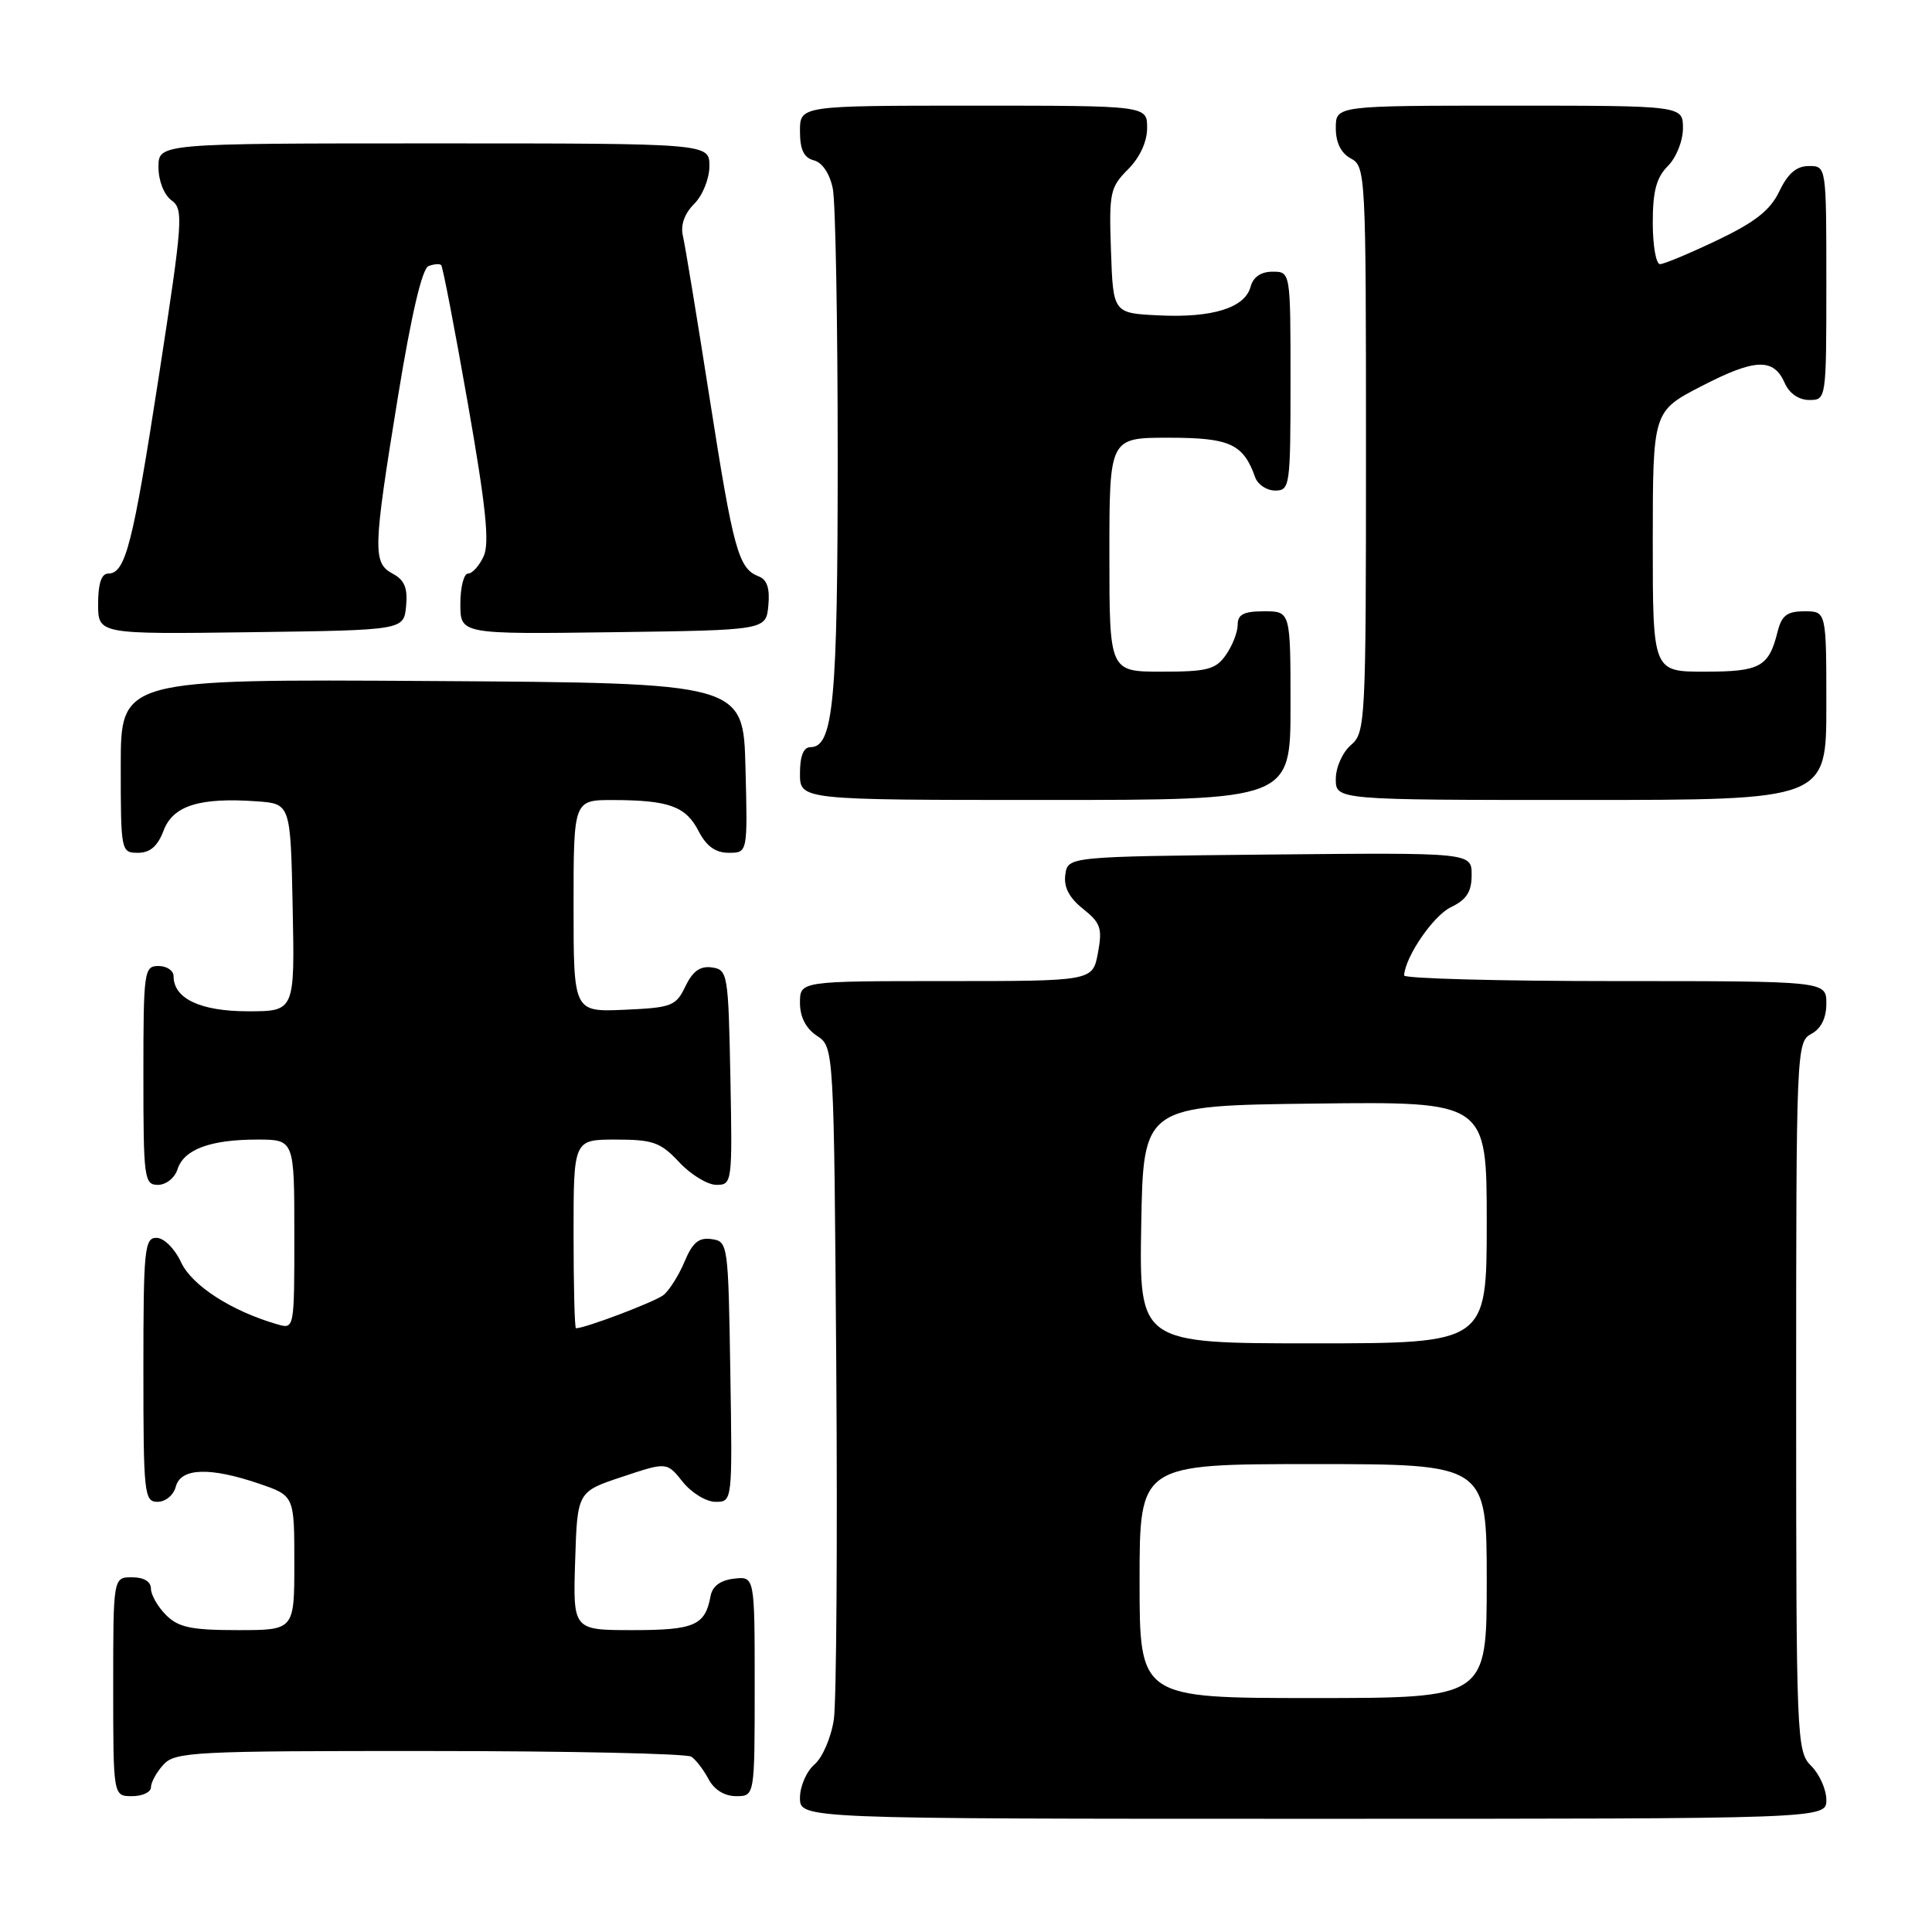 <?xml version="1.0" encoding="UTF-8" standalone="no"?>
<!DOCTYPE svg PUBLIC "-//W3C//DTD SVG 1.1//EN" "http://www.w3.org/Graphics/SVG/1.1/DTD/svg11.dtd" >
<svg xmlns="http://www.w3.org/2000/svg" xmlns:xlink="http://www.w3.org/1999/xlink" version="1.1" viewBox="0 0 256 256">
 <g >
 <path fill="currentColor"
d=" M 242.00 238.50 C 242.00 237.12 241.10 235.10 240.00 234.00 C 238.06 232.06 238.00 230.67 238.00 185.04 C 238.00 139.09 238.04 138.05 240.00 137.00 C 241.31 136.30 242.00 134.91 242.00 132.96 C 242.00 130.00 242.00 130.00 214.00 130.00 C 198.60 130.00 186.02 129.66 186.05 129.25 C 186.21 126.74 189.93 121.32 192.25 120.21 C 194.33 119.21 195.00 118.17 195.00 115.93 C 195.00 112.97 195.00 112.97 168.25 113.23 C 141.50 113.50 141.50 113.50 141.16 115.89 C 140.93 117.54 141.65 118.94 143.50 120.42 C 145.85 122.29 146.09 123.01 145.48 126.28 C 144.78 130.00 144.78 130.00 125.39 130.00 C 106.00 130.00 106.00 130.00 106.00 132.88 C 106.00 134.75 106.78 136.28 108.25 137.25 C 110.50 138.74 110.50 138.74 110.81 181.12 C 110.98 204.43 110.83 225.44 110.49 227.82 C 110.14 230.21 108.99 232.88 107.93 233.79 C 106.87 234.70 106.00 236.69 106.00 238.22 C 106.00 241.00 106.00 241.00 174.00 241.00 C 242.00 241.00 242.00 241.00 242.00 238.50 Z  M 20.00 236.83 C 20.00 236.18 20.74 234.83 21.65 233.83 C 23.20 232.13 25.62 232.00 56.90 232.02 C 75.38 232.02 91.00 232.36 91.60 232.77 C 92.21 233.17 93.23 234.51 93.89 235.75 C 94.63 237.15 96.00 238.00 97.54 238.00 C 100.00 238.00 100.00 238.00 100.00 223.43 C 100.00 208.87 100.00 208.87 97.26 209.18 C 95.45 209.39 94.39 210.18 94.15 211.50 C 93.44 215.38 92.01 216.00 83.84 216.00 C 75.92 216.00 75.92 216.00 76.21 206.83 C 76.50 197.66 76.50 197.66 82.43 195.69 C 88.36 193.71 88.36 193.71 90.47 196.36 C 91.63 197.81 93.58 199.00 94.81 199.00 C 97.05 199.00 97.05 199.00 96.77 181.75 C 96.50 164.81 96.46 164.49 94.29 164.19 C 92.60 163.94 91.76 164.64 90.70 167.19 C 89.93 169.01 88.68 171.00 87.90 171.61 C 86.77 172.50 77.55 176.00 76.32 176.00 C 76.14 176.00 76.00 170.38 76.00 163.50 C 76.00 151.00 76.00 151.00 81.60 151.00 C 86.53 151.00 87.53 151.36 90.00 154.00 C 91.54 155.65 93.76 157.00 94.93 157.00 C 97.01 157.00 97.05 156.70 96.78 142.75 C 96.51 128.99 96.42 128.49 94.33 128.19 C 92.78 127.97 91.79 128.68 90.82 130.69 C 89.57 133.31 89.02 133.52 82.74 133.80 C 76.00 134.09 76.00 134.09 76.00 120.05 C 76.00 106.00 76.00 106.00 81.25 106.01 C 88.65 106.03 90.87 106.84 92.57 110.13 C 93.60 112.13 94.81 113.00 96.56 113.00 C 99.07 113.00 99.07 113.00 98.78 101.75 C 98.50 90.50 98.50 90.50 57.25 90.24 C 16.00 89.98 16.00 89.98 16.00 101.49 C 16.00 112.81 16.04 113.00 18.28 113.00 C 19.89 113.00 20.89 112.13 21.67 110.07 C 22.92 106.75 26.43 105.64 34.02 106.18 C 38.50 106.50 38.50 106.50 38.78 120.25 C 39.06 134.00 39.06 134.00 32.86 134.00 C 26.55 134.00 23.00 132.32 23.00 129.35 C 23.00 128.61 22.10 128.00 21.00 128.00 C 19.09 128.00 19.00 128.67 19.00 142.50 C 19.00 156.16 19.11 157.00 20.93 157.00 C 22.00 157.00 23.16 156.08 23.52 154.94 C 24.35 152.31 27.85 151.00 34.07 151.00 C 39.00 151.00 39.00 151.00 39.00 163.57 C 39.00 176.13 39.00 176.13 36.75 175.48 C 30.68 173.73 25.43 170.34 24.00 167.27 C 23.16 165.46 21.73 164.03 20.75 164.02 C 19.15 164.00 19.00 165.49 19.00 181.50 C 19.00 197.97 19.11 199.00 20.88 199.00 C 21.93 199.00 23.00 198.11 23.29 197.00 C 23.94 194.50 27.77 194.36 34.32 196.59 C 39.00 198.19 39.00 198.19 39.00 207.09 C 39.00 216.00 39.00 216.00 31.50 216.00 C 25.33 216.00 23.64 215.64 22.00 214.00 C 20.90 212.90 20.00 211.32 20.00 210.50 C 20.00 209.57 19.06 209.00 17.50 209.00 C 15.00 209.00 15.00 209.00 15.00 223.50 C 15.00 238.00 15.00 238.00 17.50 238.00 C 18.88 238.00 20.00 237.47 20.00 236.83 Z  M 171.00 93.50 C 171.00 81.00 171.00 81.00 167.50 81.00 C 164.81 81.00 164.00 81.41 164.00 82.78 C 164.00 83.76 163.30 85.56 162.44 86.78 C 161.09 88.71 159.98 89.00 153.94 89.00 C 147.00 89.00 147.00 89.00 147.00 73.50 C 147.00 58.00 147.00 58.00 154.85 58.00 C 162.97 58.00 164.74 58.81 166.32 63.25 C 166.66 64.21 167.85 65.00 168.97 65.00 C 170.92 65.00 171.00 64.41 171.00 50.50 C 171.00 36.00 171.00 36.00 168.62 36.00 C 167.08 36.00 166.05 36.71 165.71 37.99 C 164.98 40.78 160.66 42.14 153.57 41.79 C 147.50 41.50 147.50 41.50 147.21 33.25 C 146.94 25.55 147.09 24.82 149.46 22.45 C 151.03 20.88 152.00 18.79 152.00 16.95 C 152.00 14.00 152.00 14.00 129.00 14.00 C 106.00 14.00 106.00 14.00 106.00 17.38 C 106.00 19.83 106.51 20.90 107.85 21.25 C 108.97 21.54 109.95 23.02 110.35 24.99 C 110.71 26.78 111.00 42.75 111.00 60.48 C 111.00 92.88 110.43 99.00 107.40 99.00 C 106.47 99.00 106.00 100.16 106.00 102.50 C 106.00 106.00 106.00 106.00 138.50 106.00 C 171.00 106.00 171.00 106.00 171.00 93.50 Z  M 242.00 93.50 C 242.00 81.00 242.00 81.00 239.11 81.00 C 236.79 81.00 236.08 81.54 235.53 83.74 C 234.37 88.38 233.22 89.00 225.88 89.00 C 219.00 89.00 219.00 89.00 219.00 71.75 C 219.01 54.50 219.01 54.50 225.45 51.17 C 232.57 47.49 235.01 47.40 236.49 50.76 C 237.09 52.13 238.35 53.00 239.74 53.00 C 241.99 53.00 242.00 52.93 242.00 37.50 C 242.00 22.00 242.00 22.00 239.69 22.00 C 238.05 22.00 236.91 22.97 235.78 25.33 C 234.58 27.85 232.59 29.42 227.55 31.83 C 223.90 33.57 220.48 35.00 219.96 35.00 C 219.43 35.00 219.00 32.53 219.00 29.50 C 219.00 25.33 219.48 23.52 221.00 22.00 C 222.11 20.89 223.00 18.67 223.00 17.00 C 223.00 14.00 223.00 14.00 200.00 14.00 C 177.00 14.00 177.00 14.00 177.00 16.96 C 177.00 18.91 177.69 20.30 179.00 21.00 C 180.95 22.04 181.00 23.09 181.00 59.54 C 181.00 95.78 180.93 97.08 179.00 98.73 C 177.89 99.68 177.00 101.68 177.00 103.22 C 177.00 106.00 177.00 106.00 209.50 106.00 C 242.00 106.00 242.00 106.00 242.00 93.50 Z  M 53.81 80.32 C 54.04 77.93 53.60 76.86 52.06 76.03 C 49.37 74.59 49.41 72.95 52.72 52.63 C 54.49 41.77 55.93 35.58 56.78 35.26 C 57.50 34.98 58.26 34.92 58.46 35.13 C 58.67 35.34 60.26 43.58 61.99 53.45 C 64.39 67.13 64.89 71.94 64.09 73.70 C 63.52 74.96 62.58 76.00 62.02 76.00 C 61.46 76.00 61.00 77.81 61.00 80.02 C 61.00 84.04 61.00 84.04 81.25 83.77 C 101.50 83.50 101.50 83.50 101.81 80.24 C 102.03 77.98 101.64 76.80 100.54 76.38 C 97.85 75.34 97.19 72.96 94.05 52.90 C 92.38 42.23 90.78 32.49 90.49 31.27 C 90.15 29.83 90.69 28.31 91.98 27.02 C 93.11 25.89 94.00 23.67 94.00 22.00 C 94.00 19.00 94.00 19.00 57.50 19.00 C 21.00 19.00 21.00 19.00 21.00 22.14 C 21.00 23.96 21.73 25.81 22.72 26.54 C 24.34 27.72 24.24 29.12 21.08 49.65 C 17.60 72.20 16.63 76.00 14.34 76.00 C 13.44 76.00 13.00 77.33 13.00 80.02 C 13.00 84.04 13.00 84.04 33.25 83.77 C 53.50 83.50 53.50 83.50 53.81 80.32 Z  M 151.00 209.50 C 151.00 194.00 151.00 194.00 174.00 194.00 C 197.00 194.00 197.00 194.00 197.00 209.50 C 197.00 225.00 197.00 225.00 174.00 225.00 C 151.00 225.00 151.00 225.00 151.00 209.50 Z  M 151.22 162.25 C 151.50 146.50 151.50 146.50 174.25 146.23 C 197.00 145.96 197.00 145.96 197.00 161.98 C 197.00 178.00 197.00 178.00 173.97 178.00 C 150.95 178.00 150.95 178.00 151.22 162.25 Z "/>
</g>
</svg>
